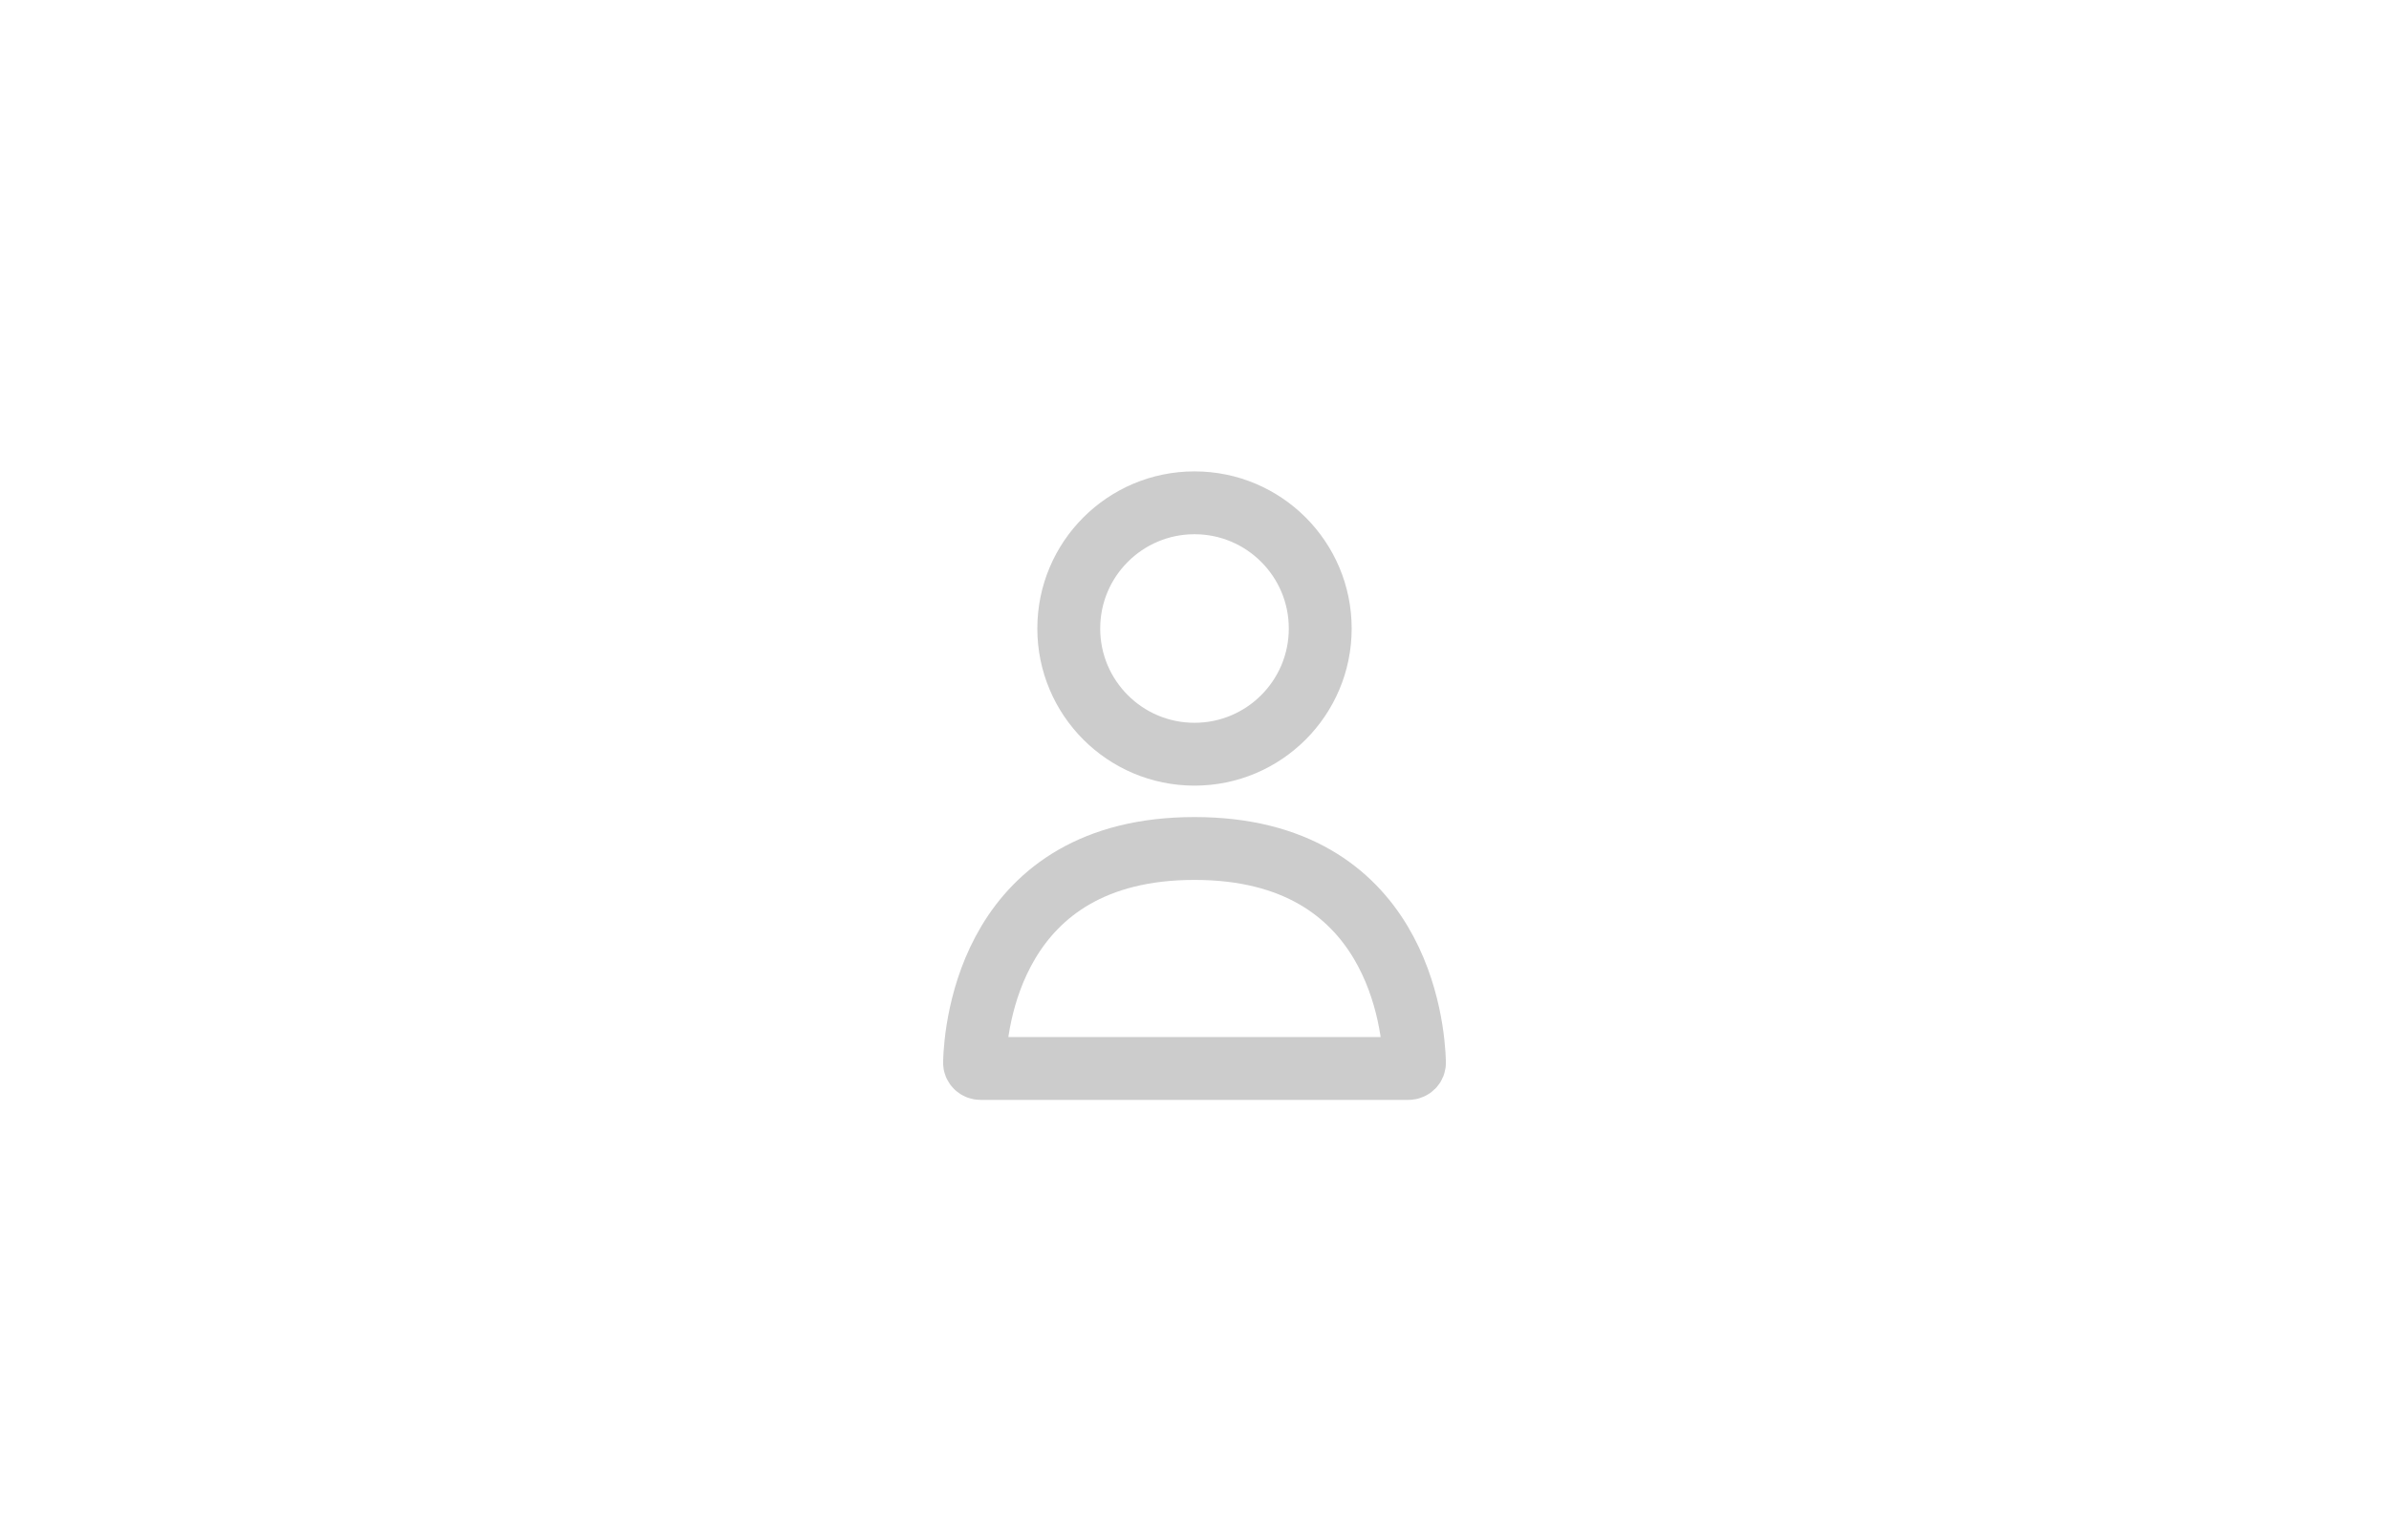 <svg width="76" height="49" viewBox="0 0 76 49" fill="none" xmlns="http://www.w3.org/2000/svg">
<path d="M38 24C40.209 24 42 22.209 42 20C42 17.791 40.209 16 38 16C35.791 16 34 17.791 34 20C34 22.209 35.791 24 38 24Z" stroke="#CCCCCC" stroke-width="2" stroke-linecap="round" stroke-linejoin="round"/>
<path d="M38 27C31.512 27 31.033 32.683 31.002 33.808C30.998 33.916 31.086 34 31.194 34H44.806C44.914 34 45.002 33.916 44.998 33.808C44.967 32.683 44.487 27 38 27Z" stroke="#CCCCCC" stroke-width="2"/>
</svg>
